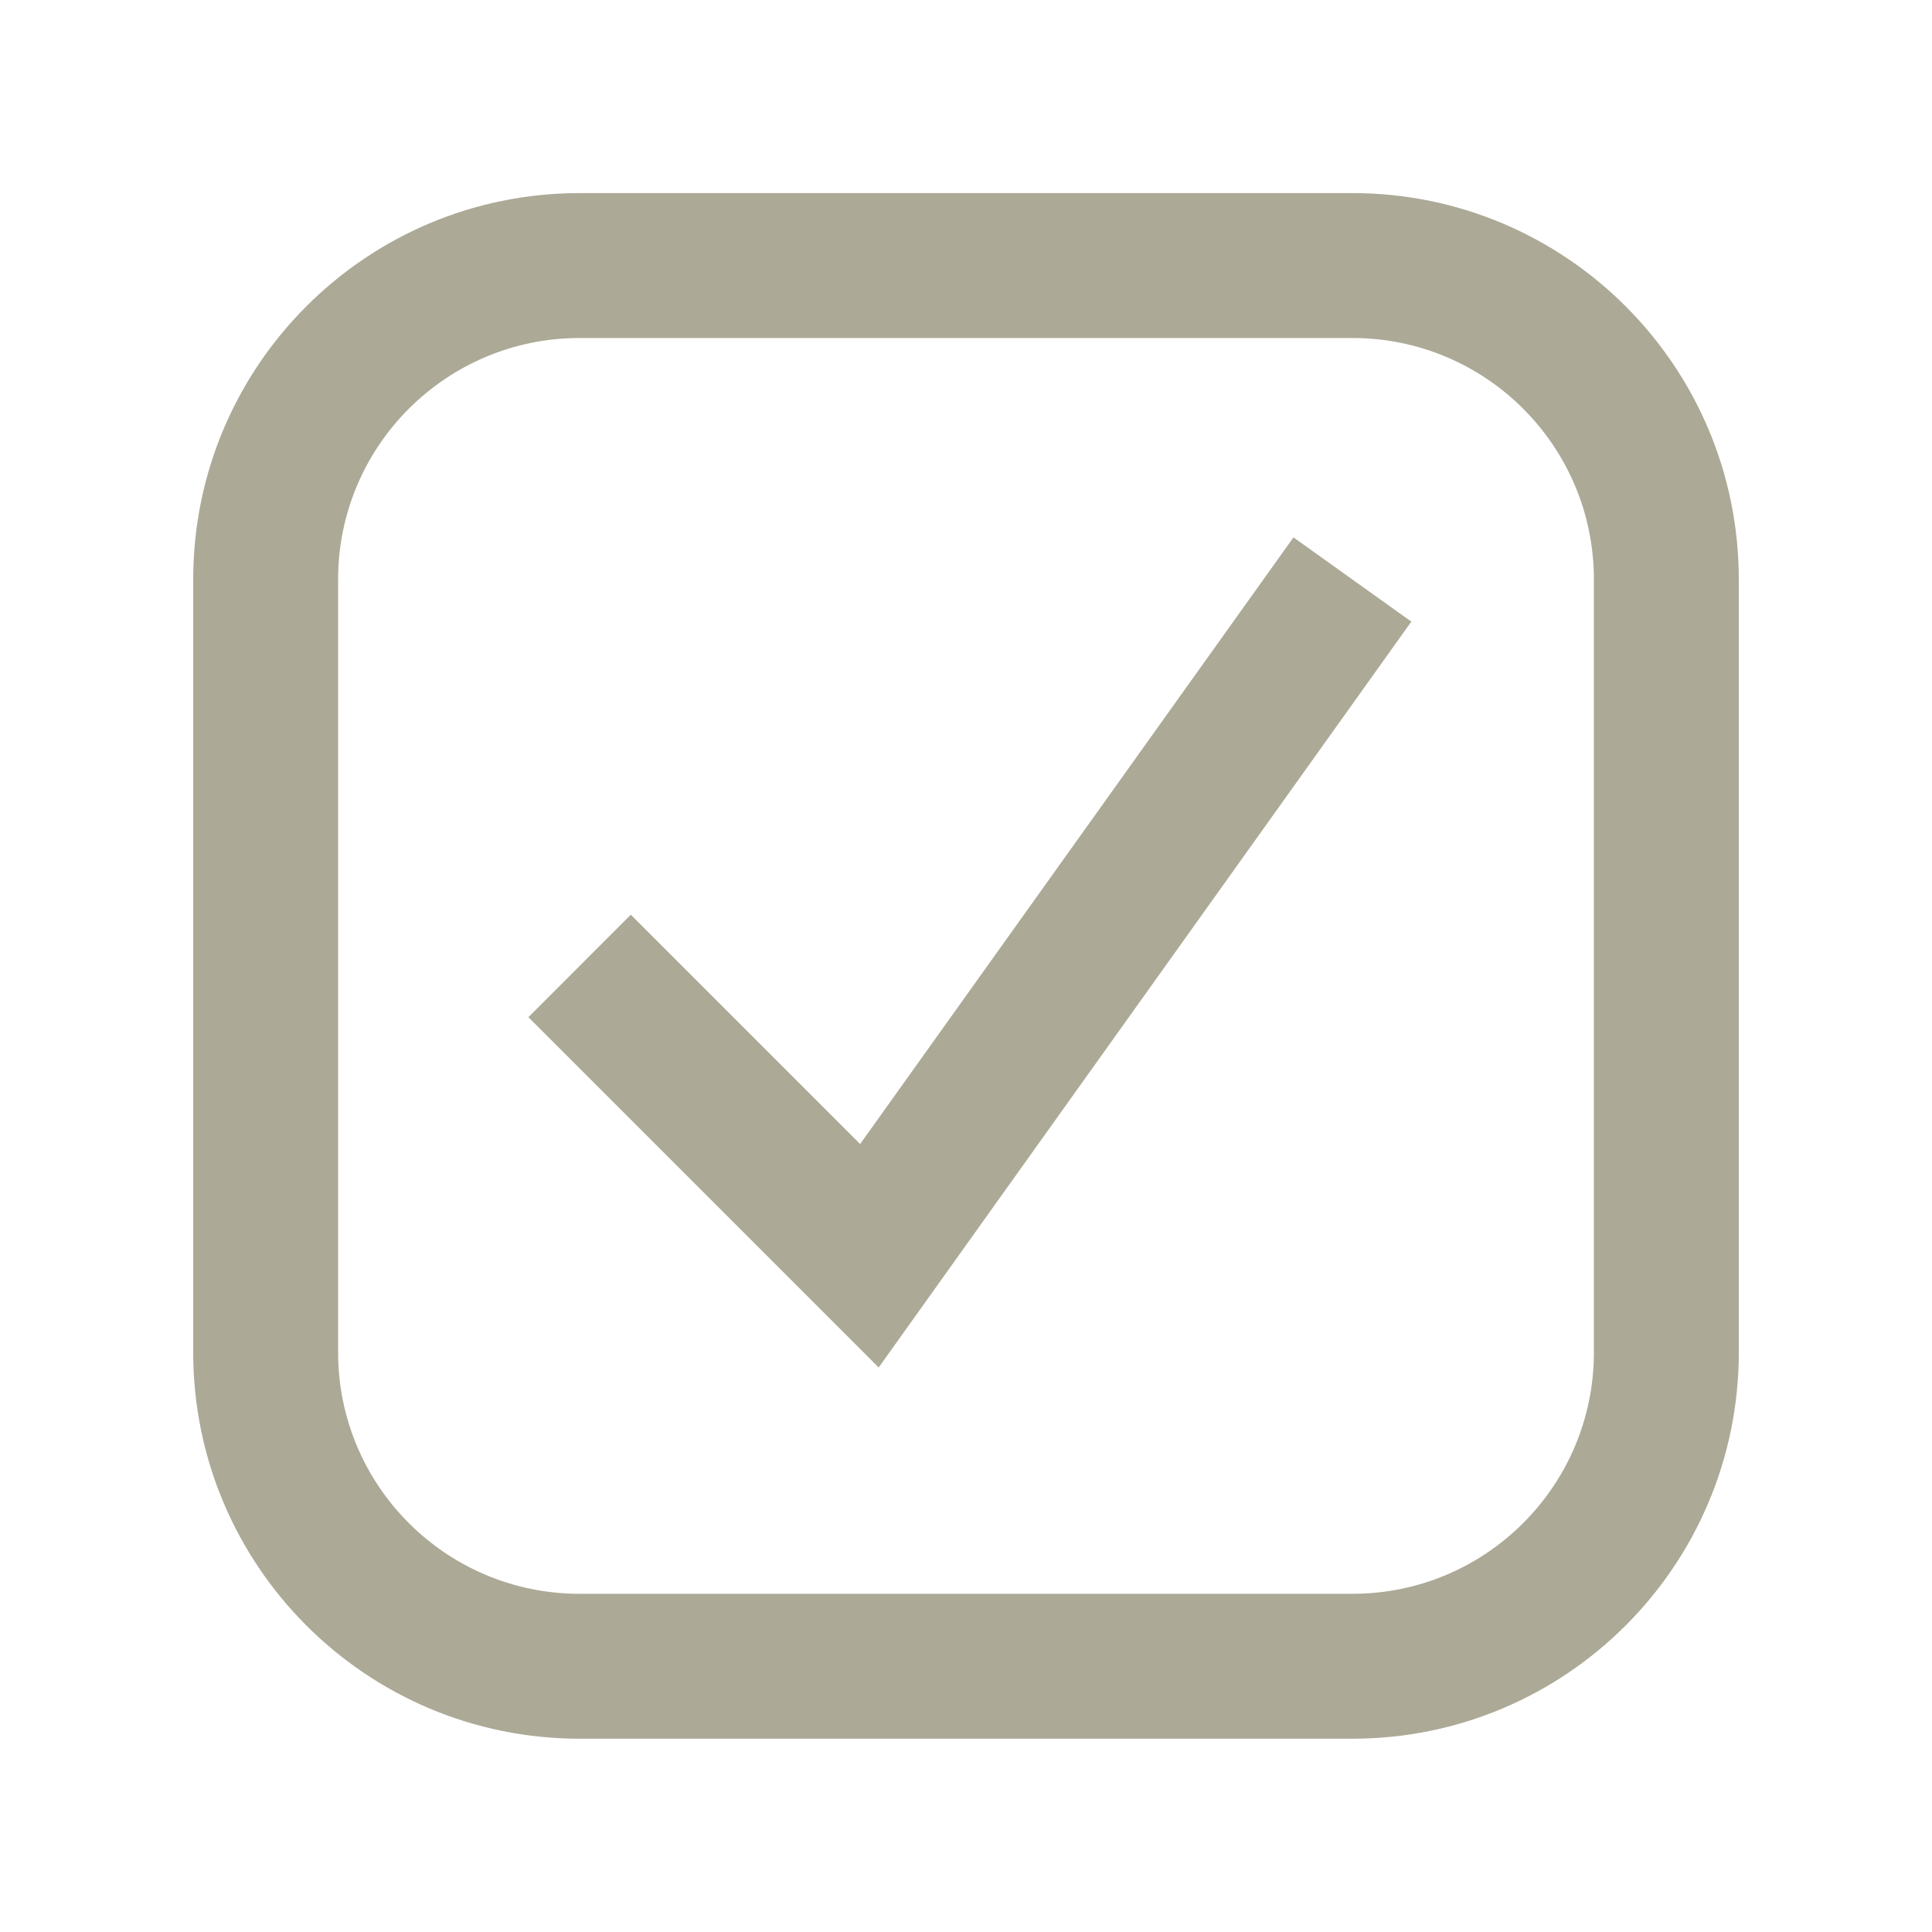 <svg width="20" height="20" viewBox="0 0 20 20" fill="none" xmlns="http://www.w3.org/2000/svg">
<path fill-rule="evenodd" clip-rule="evenodd" d="M14.61 6.435L9.096 14.156L5.47 10.53L6.53 9.469L8.904 11.843L13.39 5.563L14.61 6.435Z" fill="#ACA996"/>
<path fill-rule="evenodd" clip-rule="evenodd" d="M14 3.499H6C4.619 3.499 3.5 4.618 3.5 5.999V13.999C3.5 15.38 4.619 16.499 6 16.499H14C15.381 16.499 16.5 15.38 16.5 13.999V5.999C16.5 4.618 15.381 3.499 14 3.499ZM6 1.999C3.791 1.999 2 3.79 2 5.999V13.999C2 16.208 3.791 17.999 6 17.999H14C16.209 17.999 18 16.208 18 13.999V5.999C18 3.79 16.209 1.999 14 1.999H6Z" fill="#ACA996"/>
</svg>
